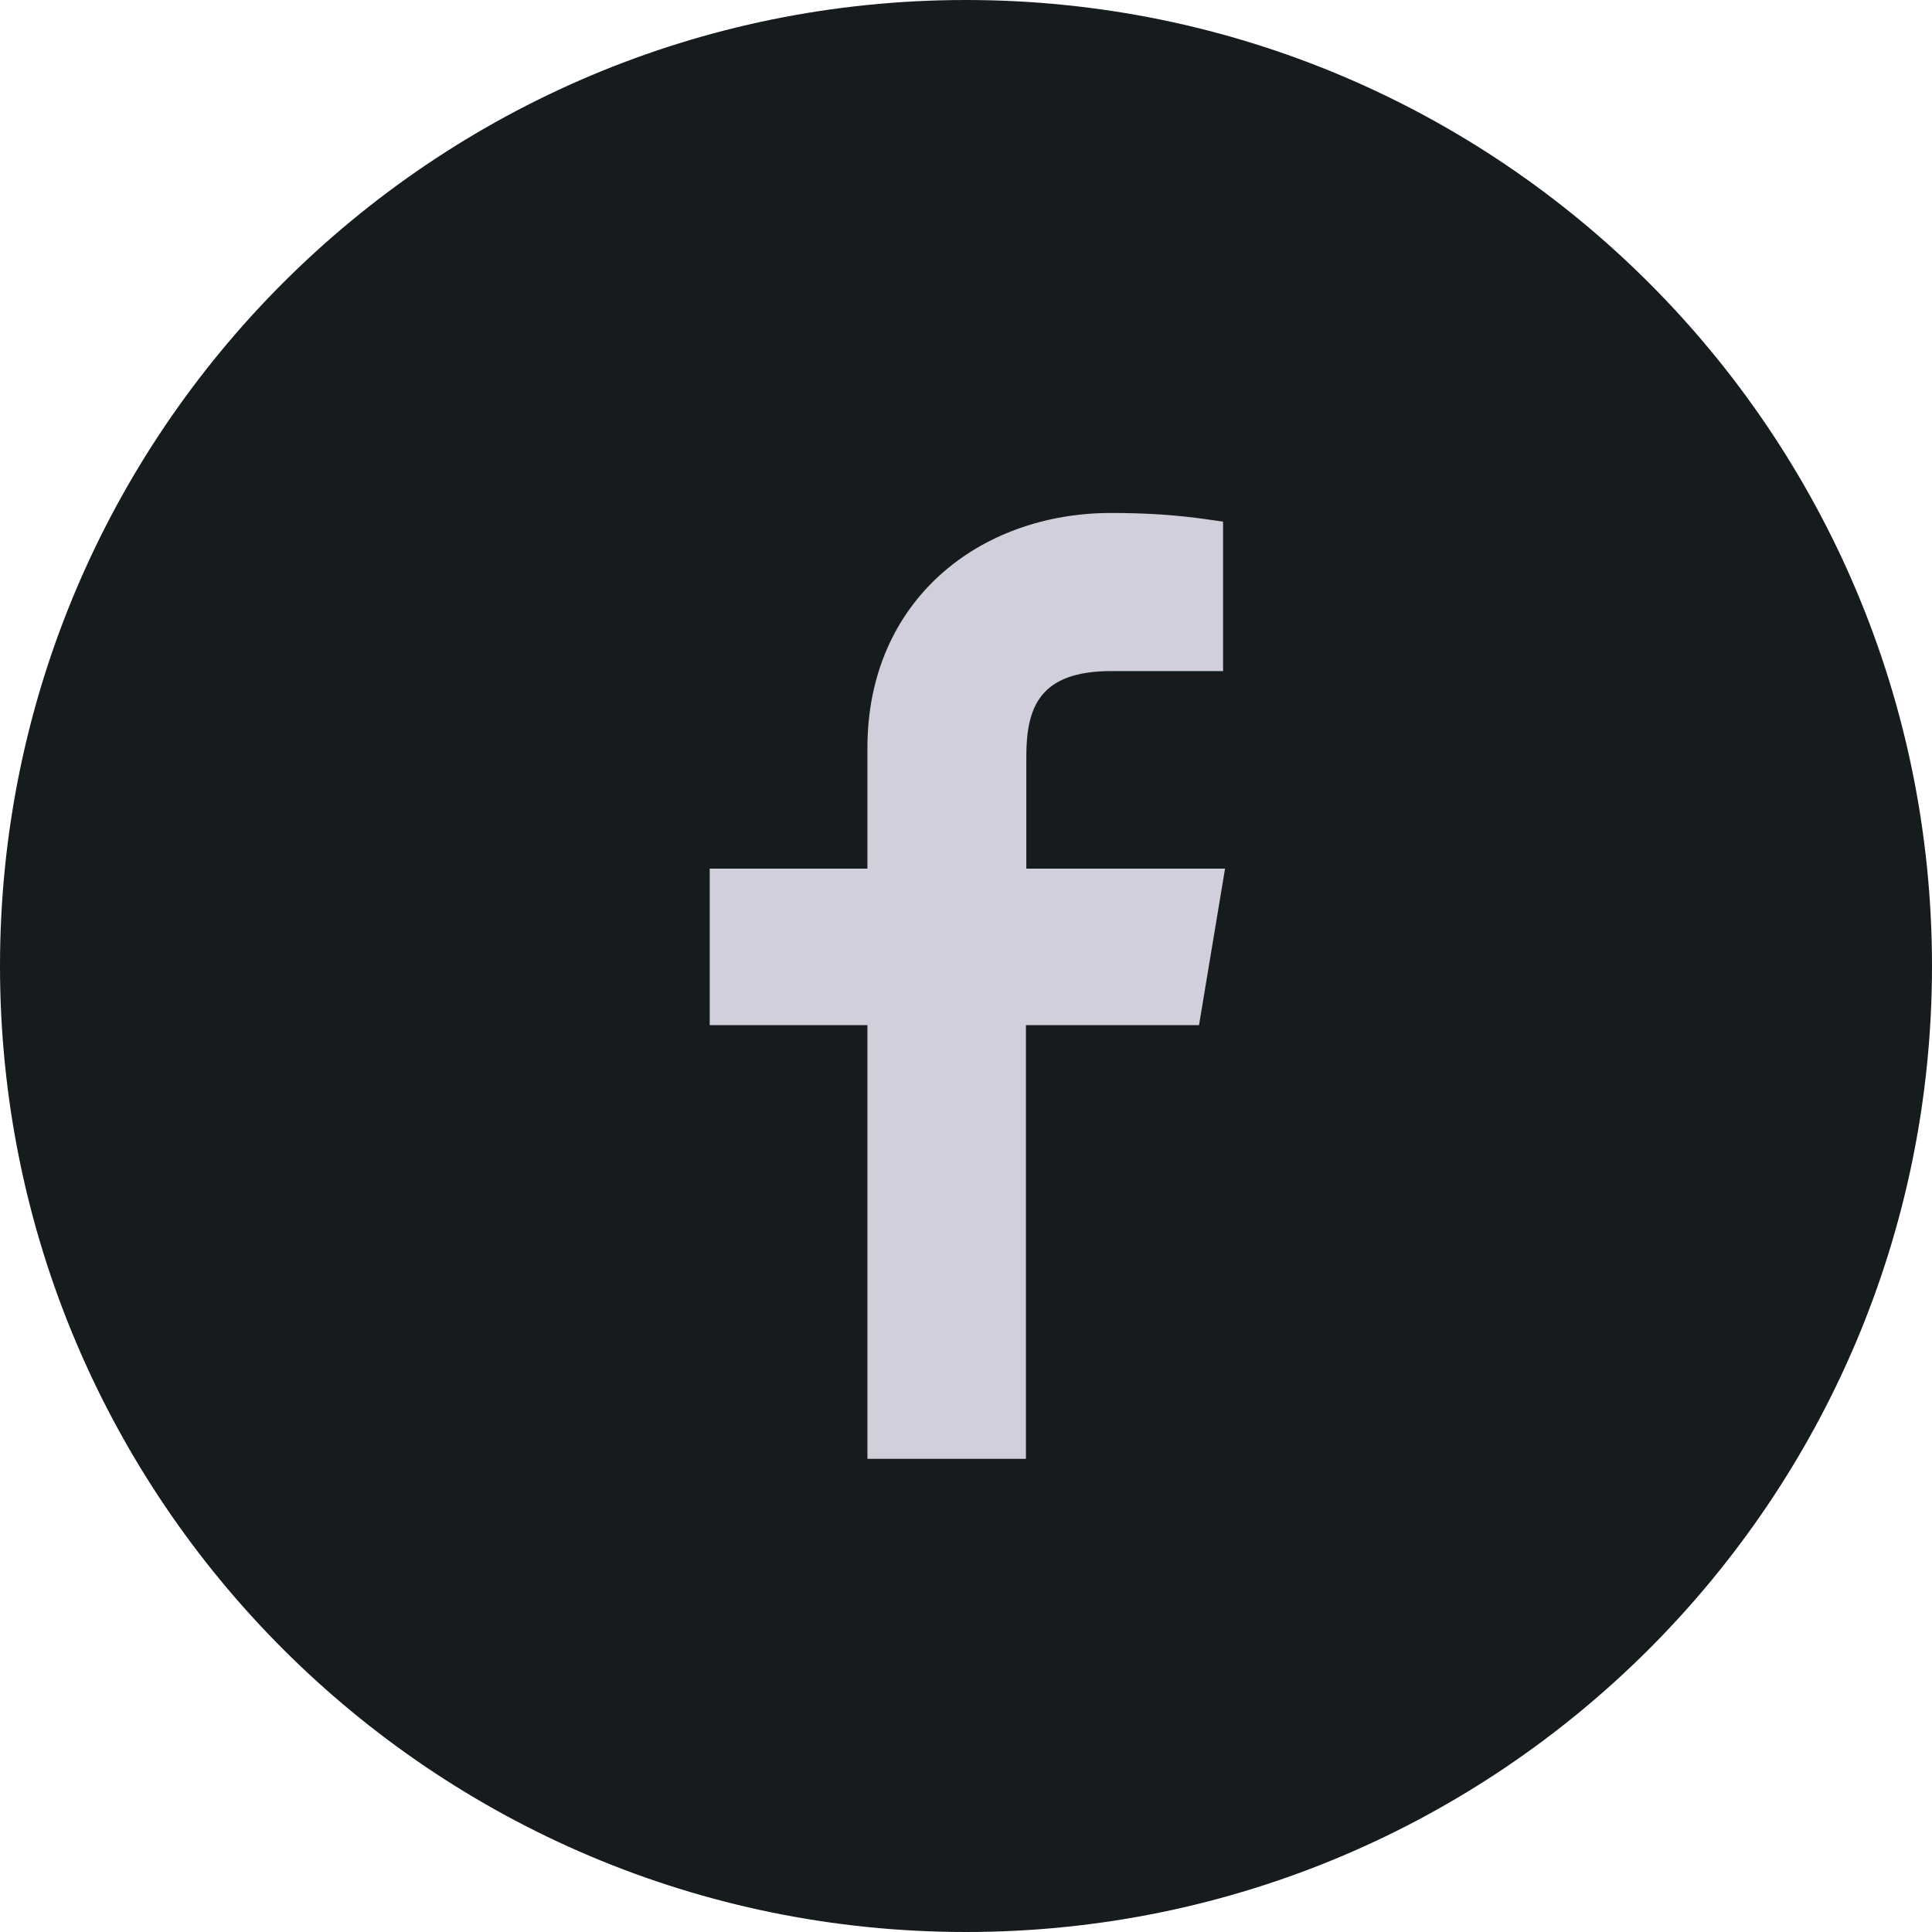 <svg xmlns="http://www.w3.org/2000/svg" width="49" height="49" viewBox="0 0 49 49" overflow="visible"><path fill-rule="evenodd" clip-rule="evenodd" fill="#161C1E" d="M24.5 0c13.53 0 24.5 10.97 24.5 24.5s-10.97 24.5-24.5 24.5-24.5-10.97-24.5-24.5 10.97-24.5 24.5-24.5z"/><path fill="#D0CFDB" d="M26.02 37v-11h4.39l.66-3.97h-5.04v-2.84c0-1.26.34-2.17 2.16-2.17h2.83v-3.79c-.4-.05-1.24-.22-2.84-.22-3.34 0-6.18 2.22-6.18 5.96v3.06h-4v3.97h4v11h4.02z"/></svg>